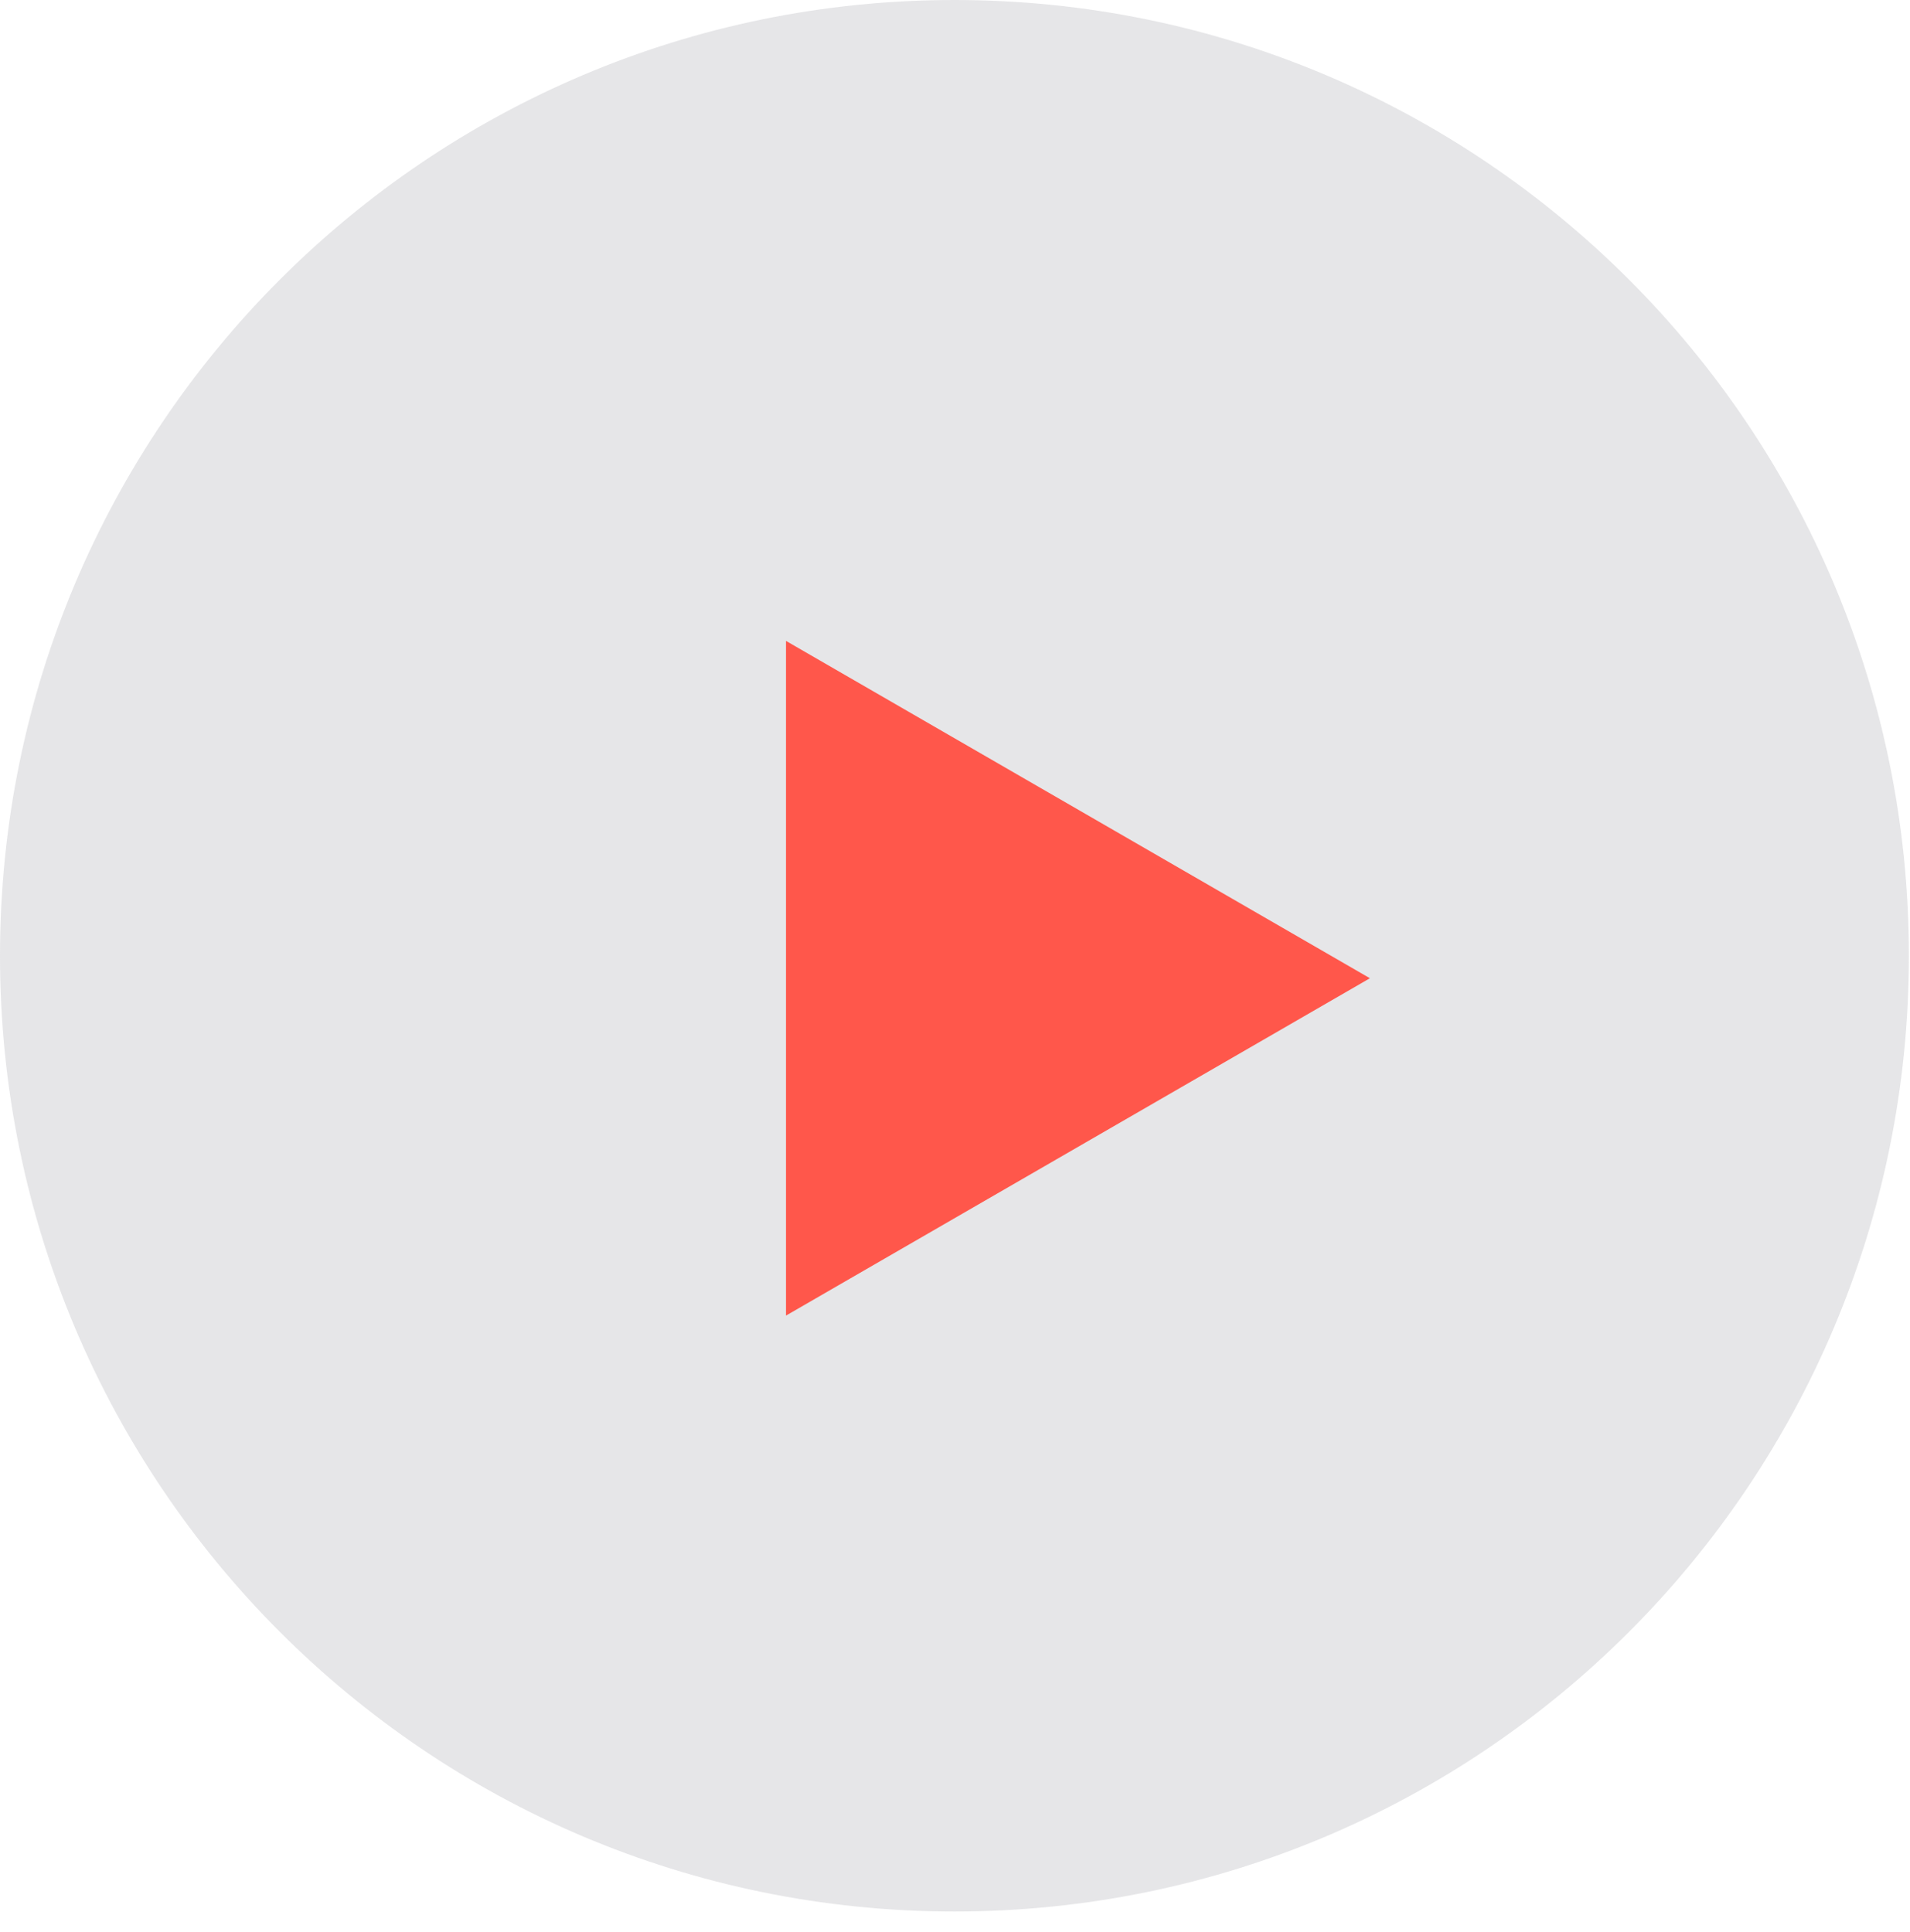 <svg width="86" height="87" viewBox="0 0 86 87" fill="none" xmlns="http://www.w3.org/2000/svg">
<path opacity="0.75" d="M42.975 86.075C66.709 86.075 85.95 66.807 85.95 43.038C85.95 19.269 66.709 0 42.975 0C19.241 0 0 19.269 0 43.038C0 66.807 19.241 86.075 42.975 86.075Z" fill="#DDDDE0"/>
<path fill-rule="evenodd" clip-rule="evenodd" d="M35.391 28.86L35.391 59.24L61.682 44.05L35.391 28.86Z" fill="#FF574B"/>
</svg>
